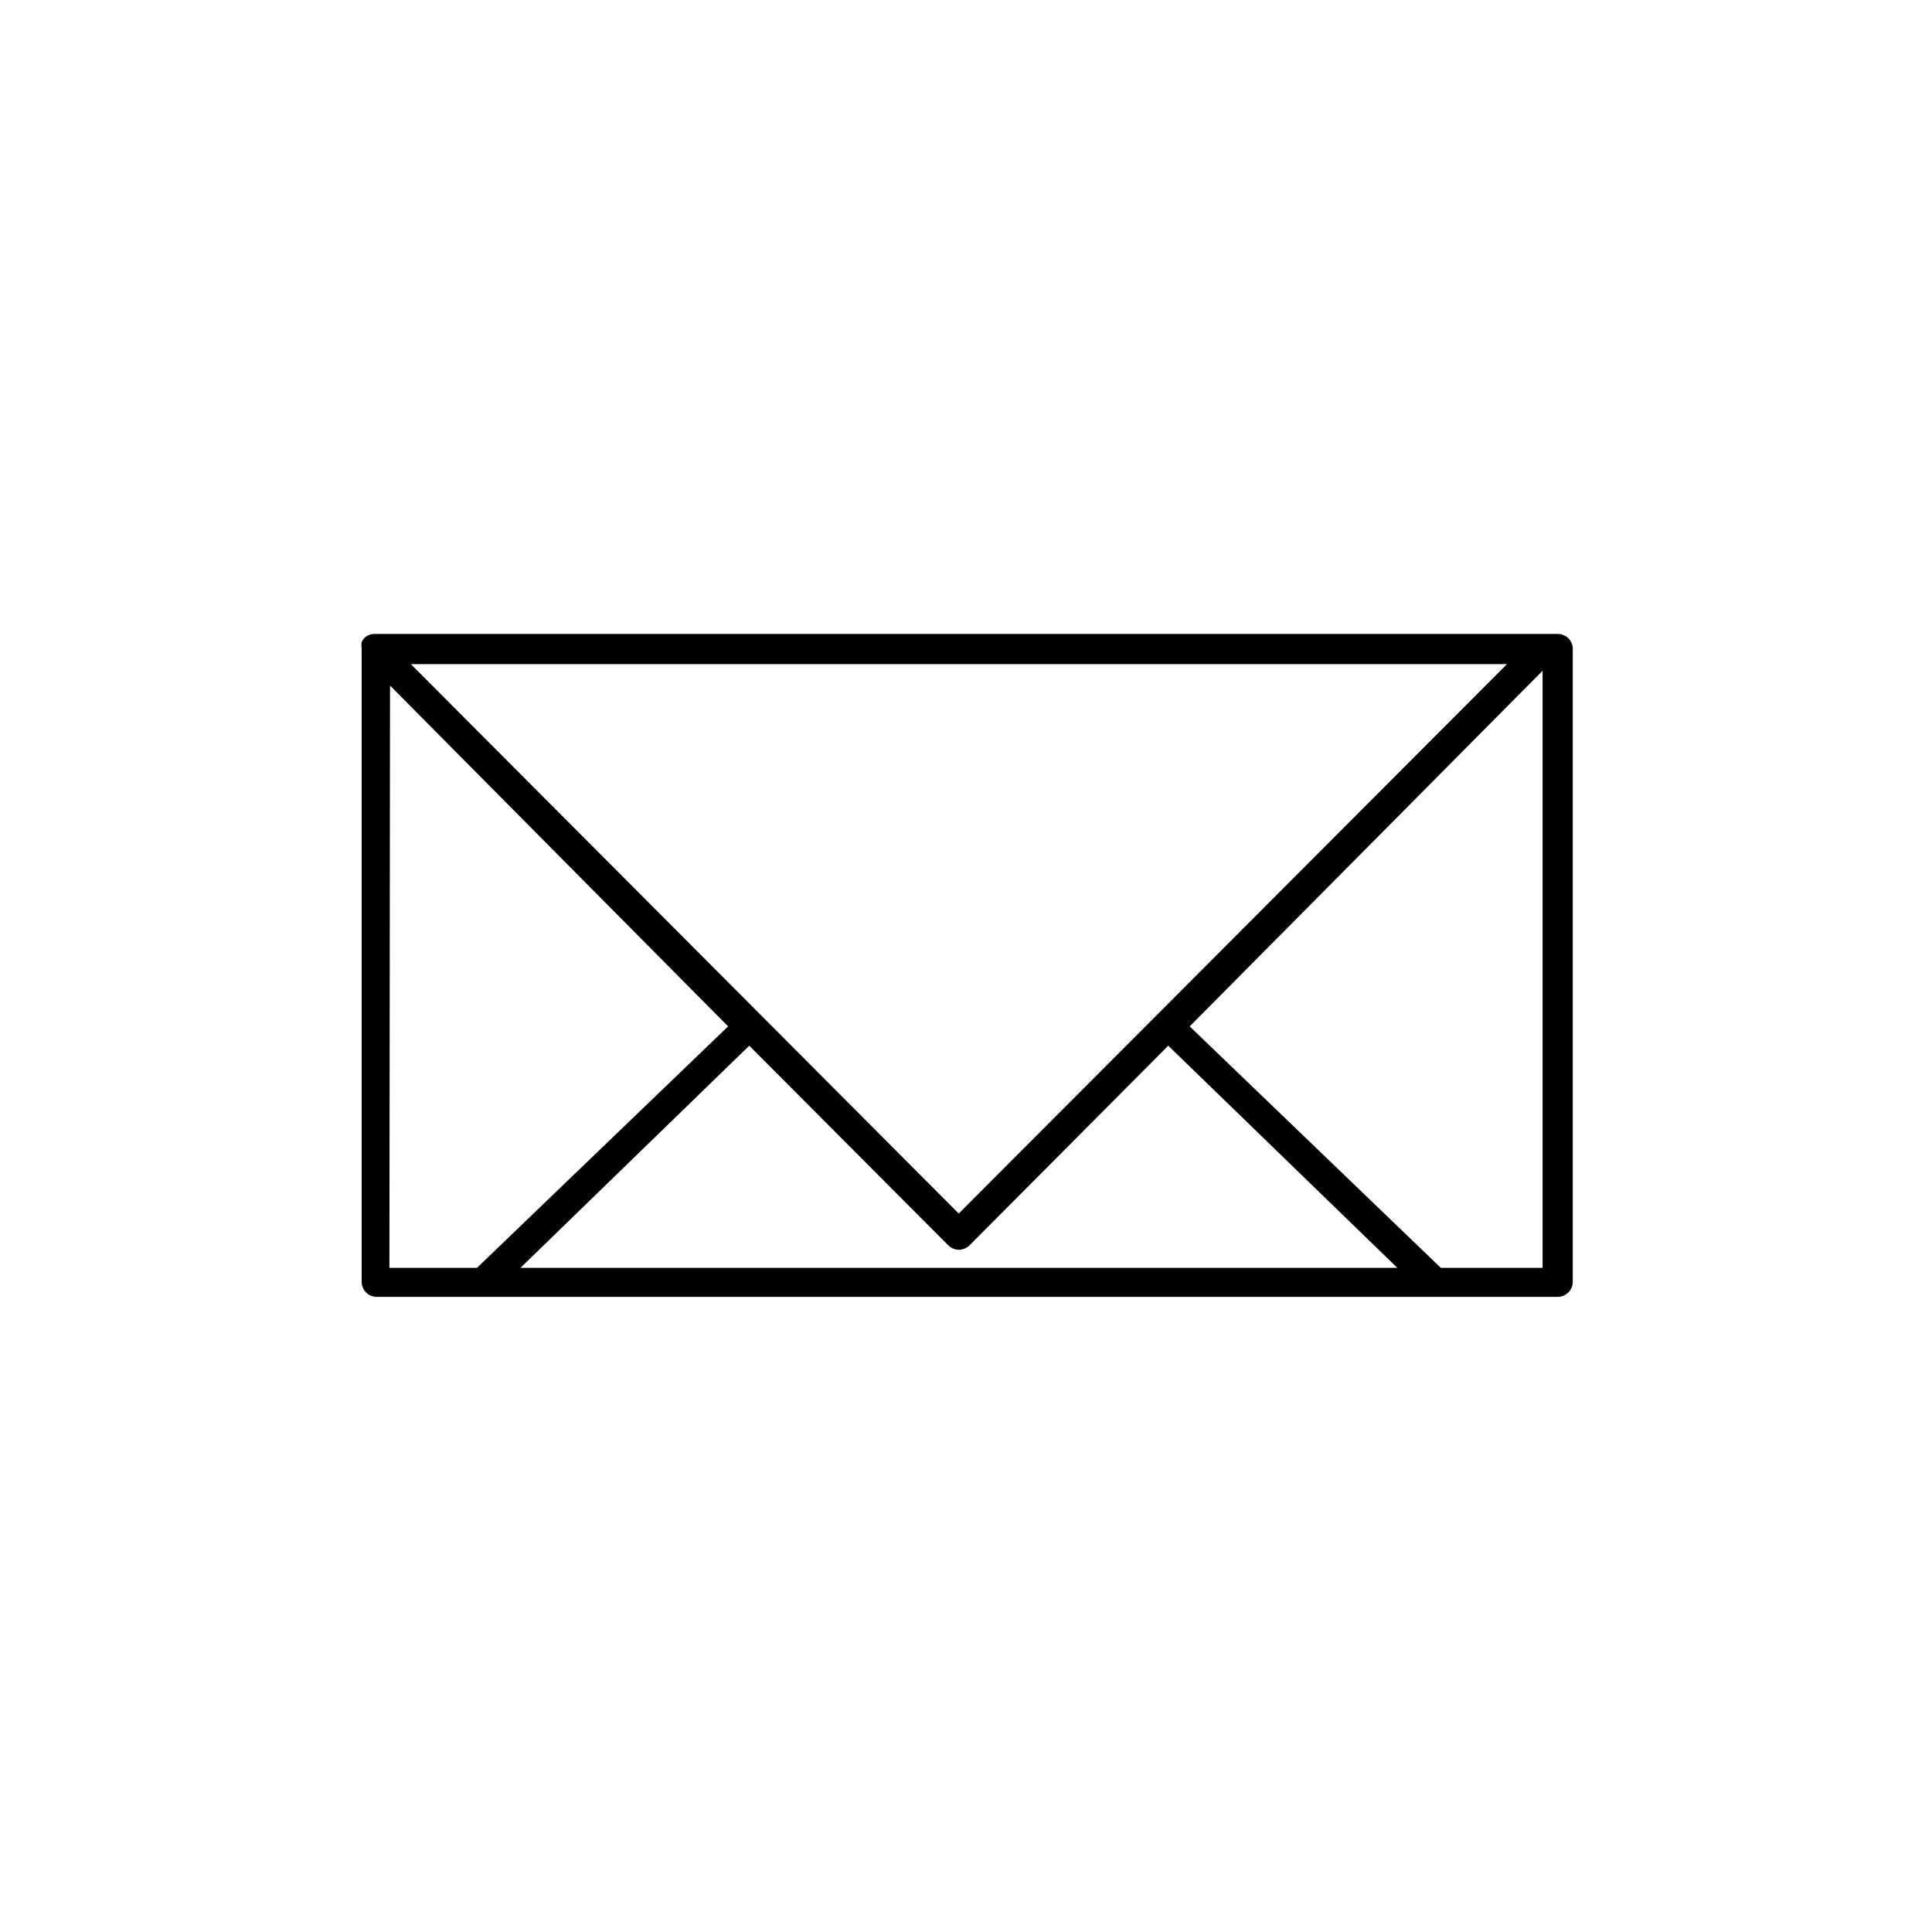 <svg xmlns="http://www.w3.org/2000/svg" viewBox="0 0 64 64">
  <path d="M51.6 21H12.4a.55.55 0 00-.25.07.48.48 0 00-.17.2.58.58 0 000 .19v21a.5.5 0 00.5.5H51.6a.5.5 0 00.5-.5v-21a.5.5 0 00-.5-.46zm-1.68 1L31.76 40.2 13.61 22zm-37 .71L24.12 34l-8.32 8h-2.9zM17.24 42l7.58-7.36 6.59 6.61a.51.51 0 00.35.15.53.53 0 00.36-.15l6.58-6.61L46.29 42zm30.49 0l-8.32-8L51.1 22.22V42z"/>
</svg>
